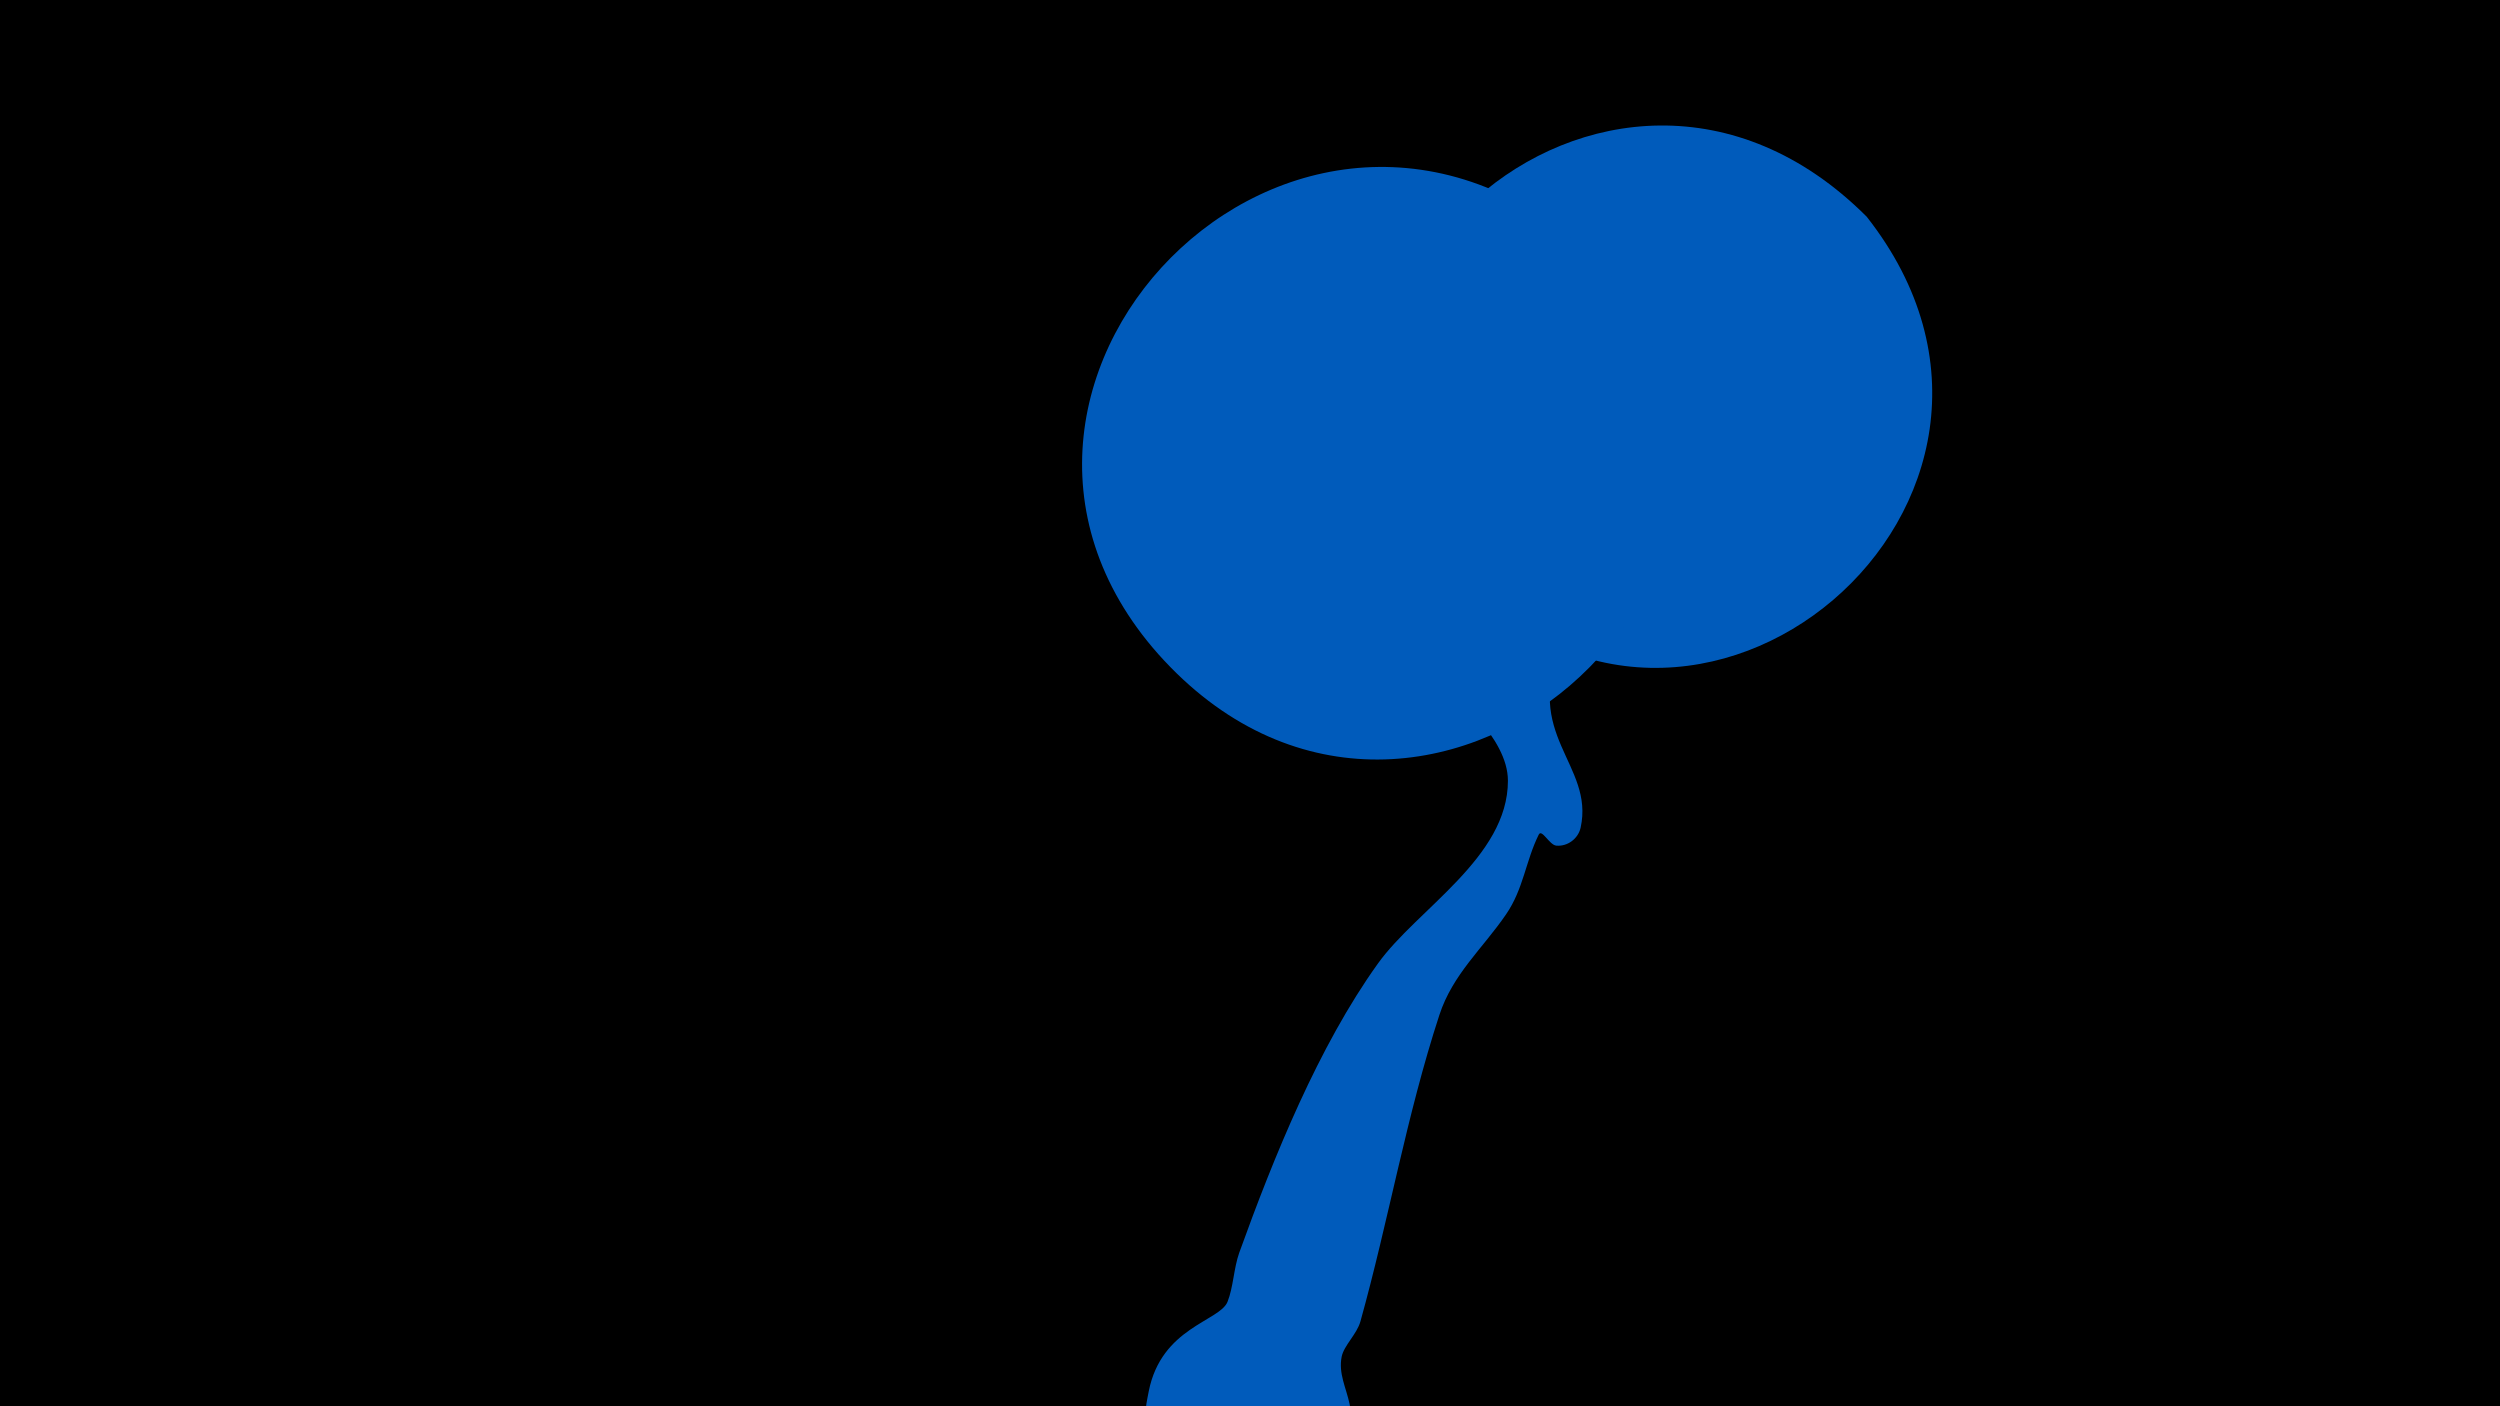 <svg width="1200" height="675" viewBox="-500 -500 1200 675" xmlns="http://www.w3.org/2000/svg"><path d="M-500-500h1200v675h-1200z" fill="#000"/><path d="M51.4 167.8c6.1-30.7 33.9-33.5 37.8-42.9 2.8-7 3-16.1 5.6-23.5 16.5-45.8 38.1-99.2 66.6-138.9 18.7-26.1 62.4-50.9 62.4-87.7 0-21.1-25.9-40.4-36.5-56-16.3-23.9-26.6-52.1-40.6-77.5-4.7-8.5-27.5-46-24.9-47.9 9.7-7.1 93.8 156 116.3 127.9 15.2-19-1.5-46.9 7.8-68.2 15.1-34.6 53.2-62.1 80.5-86.2 9.9-8.8 34.3-42.2 54.4-28.6 35.2 23.7-40.9 69.7-45.6 73.9-31 27.5-67.2 58.7-85.1 97.2-20 43.1 15.3 57.4 8.6 87.9-1.2 5.3-6.3 9.1-11.7 8.6-3.3-0.3-6.9-8.2-8.4-5.3-6.3 12.7-7.3 26.1-15.7 38.3-11.3 16.5-25.6 28.7-32 48.3-15.8 48.3-24.3 98.3-37.9 147.1-1.7 6.1-7.9 11.5-9 16.9-3.2 16.2 14.9 26.8-4.6 53.1-26.5 35.8-98.4 15.9-88.7-32.9z"  fill="#005bbb" /><path d="M396-396c-125-125-309 45-198 170 114 128 305-34 198-170z"  fill="#005bbb" /><path d="M271-371c-140-140-333 52-215 185 124 139 331-37 215-185z"  fill="#005bbb" /></svg>